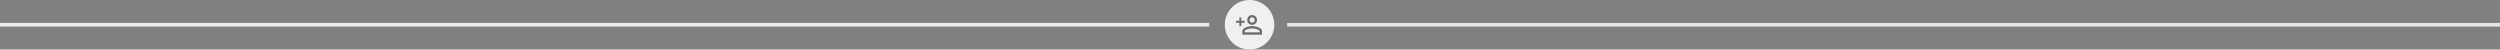 <svg xmlns="http://www.w3.org/2000/svg" width="1379.5" height="27.318" viewBox="0 0 1379.5 27.318">
  <rect x="0" y="0" width="1379.5" height="27.318" fill="#808080" stroke="none"/>
  <g id="newVoice" transform="translate(-297.5 -436.843)">
    <line id="Line_21" data-name="Line 21" x2="667.25" transform="translate(297.5 450.501)" fill="none" stroke="#ececec" stroke-width="2"/>
    <line id="Line_22" data-name="Line 22" x2="669.25" transform="translate(1007.75 450.501)" fill="none" stroke="#e6e6e6" stroke-width="2"/>
    <g id="Group_10808" data-name="Group 10808" transform="translate(975.905 439.407)">
      <circle id="Ellipse_172" data-name="Ellipse 172" cx="13.659" cy="13.659" r="13.659" transform="translate(-2.564 -2.564)" fill="#f0f0f0"/>
      <g id="account" transform="translate(4.948 3.582)" opacity="0.8">
        <path id="account-2" data-name="account" d="M5.607,6.718A2.71,2.71,0,0,1,3.618,5.9,2.71,2.71,0,0,1,2.8,3.906a2.71,2.71,0,0,1,.822-1.99,2.71,2.71,0,0,1,1.99-.822,2.71,2.71,0,0,1,1.99.822,2.71,2.71,0,0,1,.822,1.99A2.71,2.71,0,0,1,7.6,5.9,2.71,2.71,0,0,1,5.607,6.718Zm0,1.414a9.981,9.981,0,0,1,2.286.3,7.207,7.207,0,0,1,2.286.97,1.875,1.875,0,0,1,1.036,1.529v1.414H0V10.928A1.878,1.878,0,0,1,1.036,9.4a7.2,7.2,0,0,1,2.285-.971,9.975,9.975,0,0,1,2.286-.3Z" transform="translate(1.894 0.8)" fill="none"/>
        <rect id="Layout" width="15.025" height="15.025" fill="none" opacity="0.5"/>
        <path id="Path_6689" data-name="Path 6689" d="M7.413,10.089c1.806,0,5.413.907,5.413,2.706v2.03H2V12.8c0-1.8,3.606-2.706,5.413-2.706M7.413,4A2.706,2.706,0,1,1,4.706,6.706,2.706,2.706,0,0,1,7.413,4m0,7.375c-2.009,0-4.127.988-4.127,1.421v.744H11.54V12.8c0-.433-2.118-1.421-4.127-1.421m0-6.089A1.421,1.421,0,1,0,8.833,6.706,1.421,1.421,0,0,0,7.413,5.285Z" transform="translate(0.165 -1.835)" fill="#4a4a4a"/>
      </g>
      <path id="Path_6911" data-name="Path 6911" d="M8563.843,22859.746v-1.818H8562v-1.107h1.843V22855h1.064v1.82h1.84v1.107h-1.84v1.818Z" transform="translate(-8558.358 -22847.9)" fill="#4a4a4a" opacity="0.8"/>
    </g>
  </g>
</svg>
